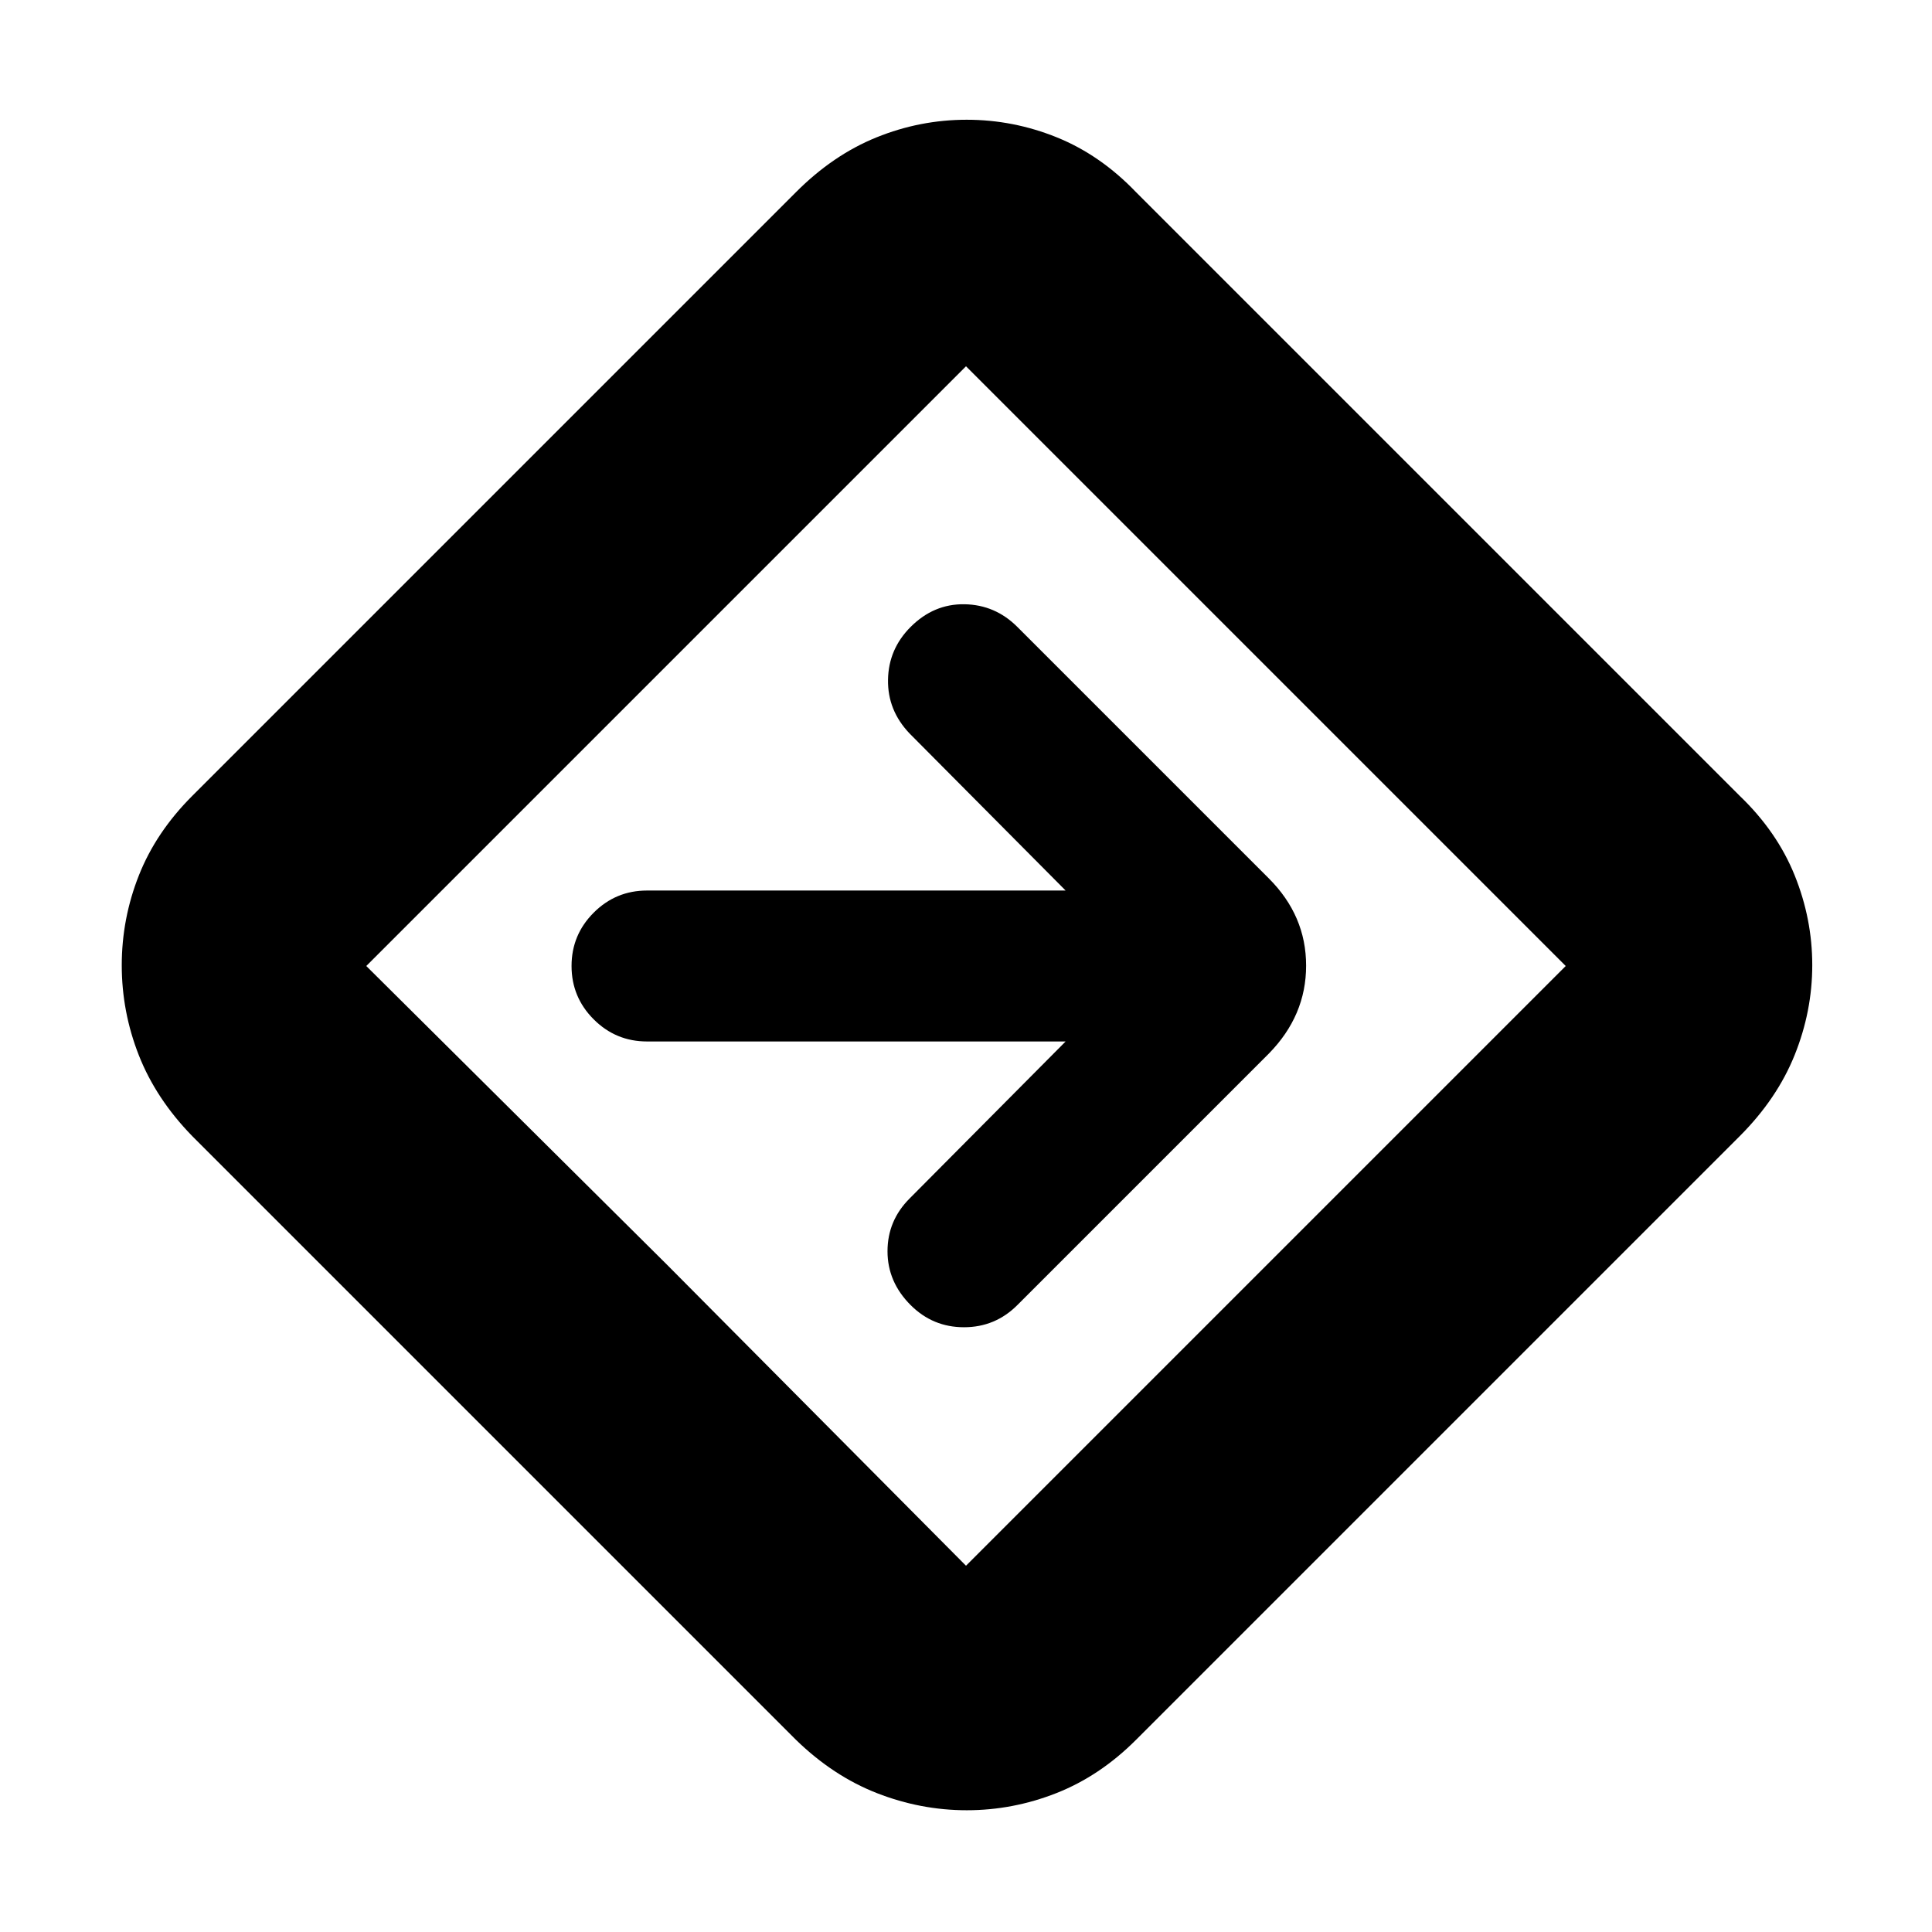 <svg xmlns="http://www.w3.org/2000/svg" height="24" viewBox="0 -960 960 960" width="24"><path d="M480.39-60.5q-22.89 0-44.64-8.5T395.5-95.5l-300-300Q77.5-414 69-435.61q-8.5-21.6-8.5-44.75 0-23.14 8.5-44.64t26.5-39.5l300-300q18.43-18.5 40.05-27.25 21.63-8.75 44.79-8.75t44.79 8.75q21.64 8.75 39.37 27.25l300 300q18.5 17.76 27.25 39.43 8.75 21.67 8.75 44.62 0 22.95-8.75 44.69T864.5-395.5l-300 300q-18 18-39.61 26.5t-44.5 8.5Zm-148.89-271L480-182l298-298-298-298-298 298 149.5 148.5ZM480-480Zm49.5 37.5-77.5 78q-11 11-11 26.25t11.5 26.75q11 11 26.5 11t26.5-11l125-125q18.5-18.86 18.5-43.68t-18.5-43.32l-125-125q-11-11-26.25-11.25T452.5-648.5q-11 11-11.25 26.25T452-595.5l77.5 78h-208q-15.5 0-26.5 11T284-480q0 15.5 11 26.5t26.5 11h208Z"/></svg>
